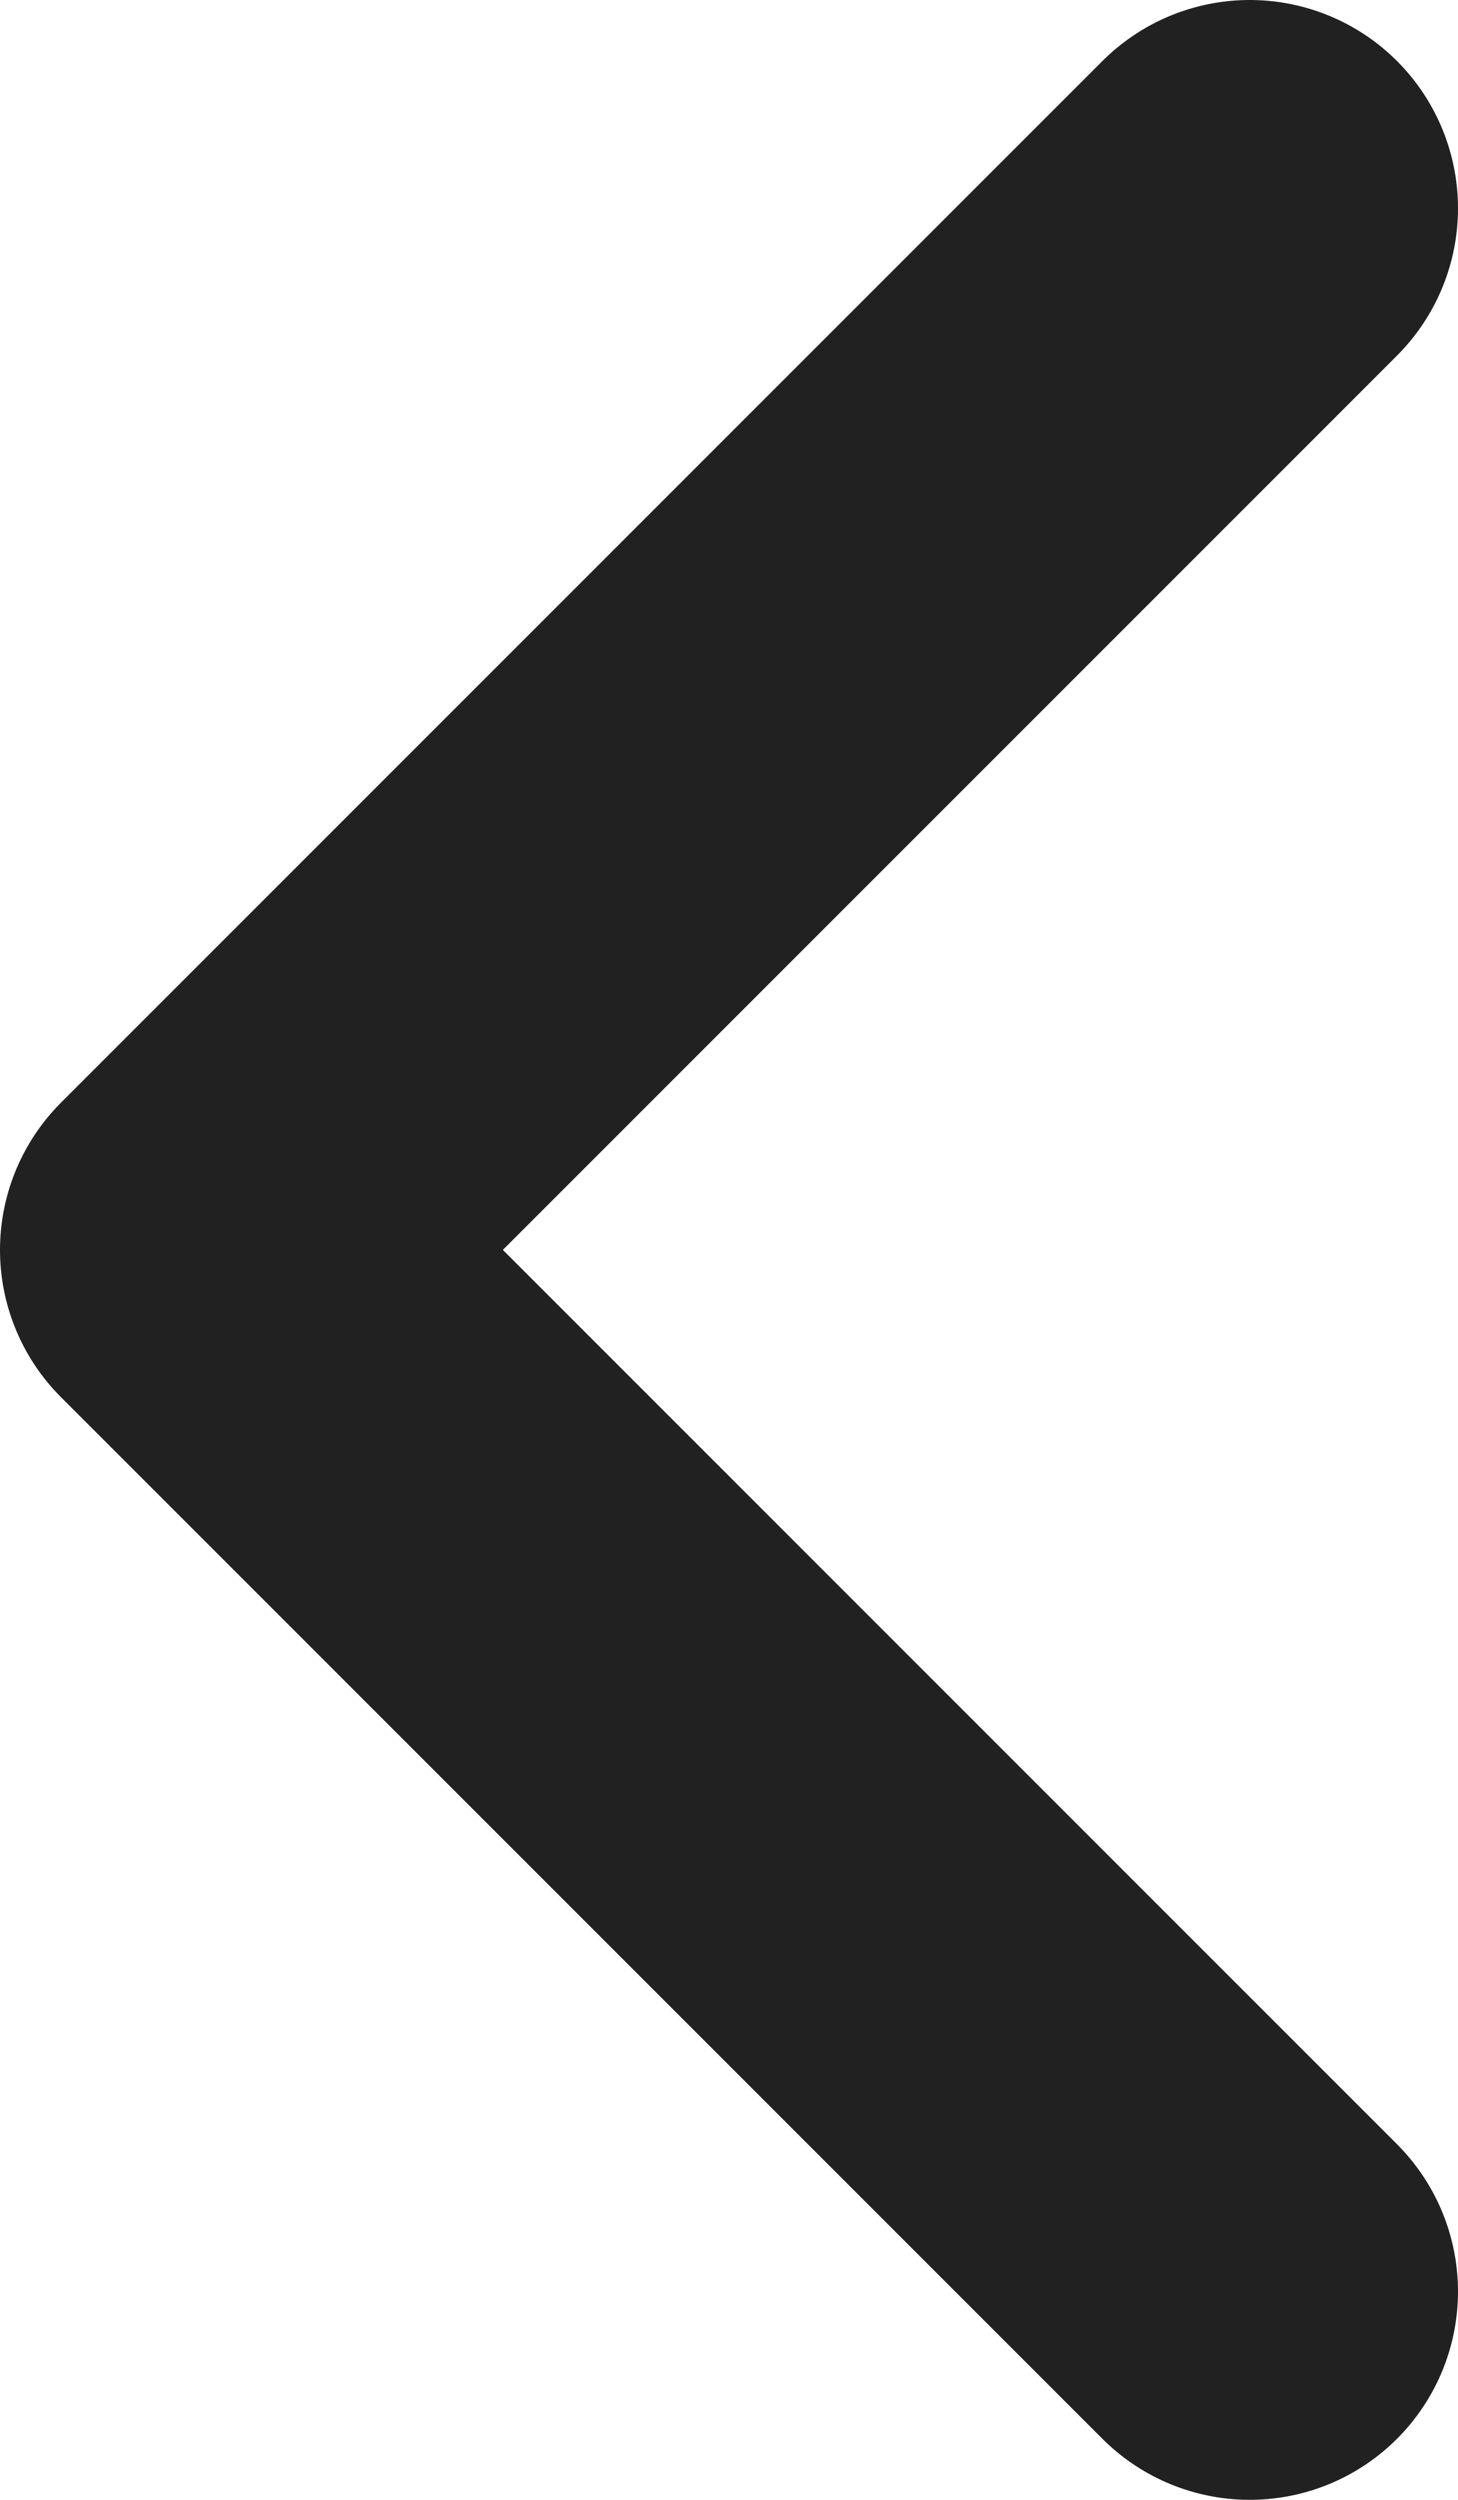 <svg width="7" height="12" viewBox="0 0 7 12" fill="none" xmlns="http://www.w3.org/2000/svg">
<path d="M6 11L1 6L6 1" stroke="#212121" stroke-width="2" stroke-linecap="round" stroke-linejoin="round"/>
</svg>
